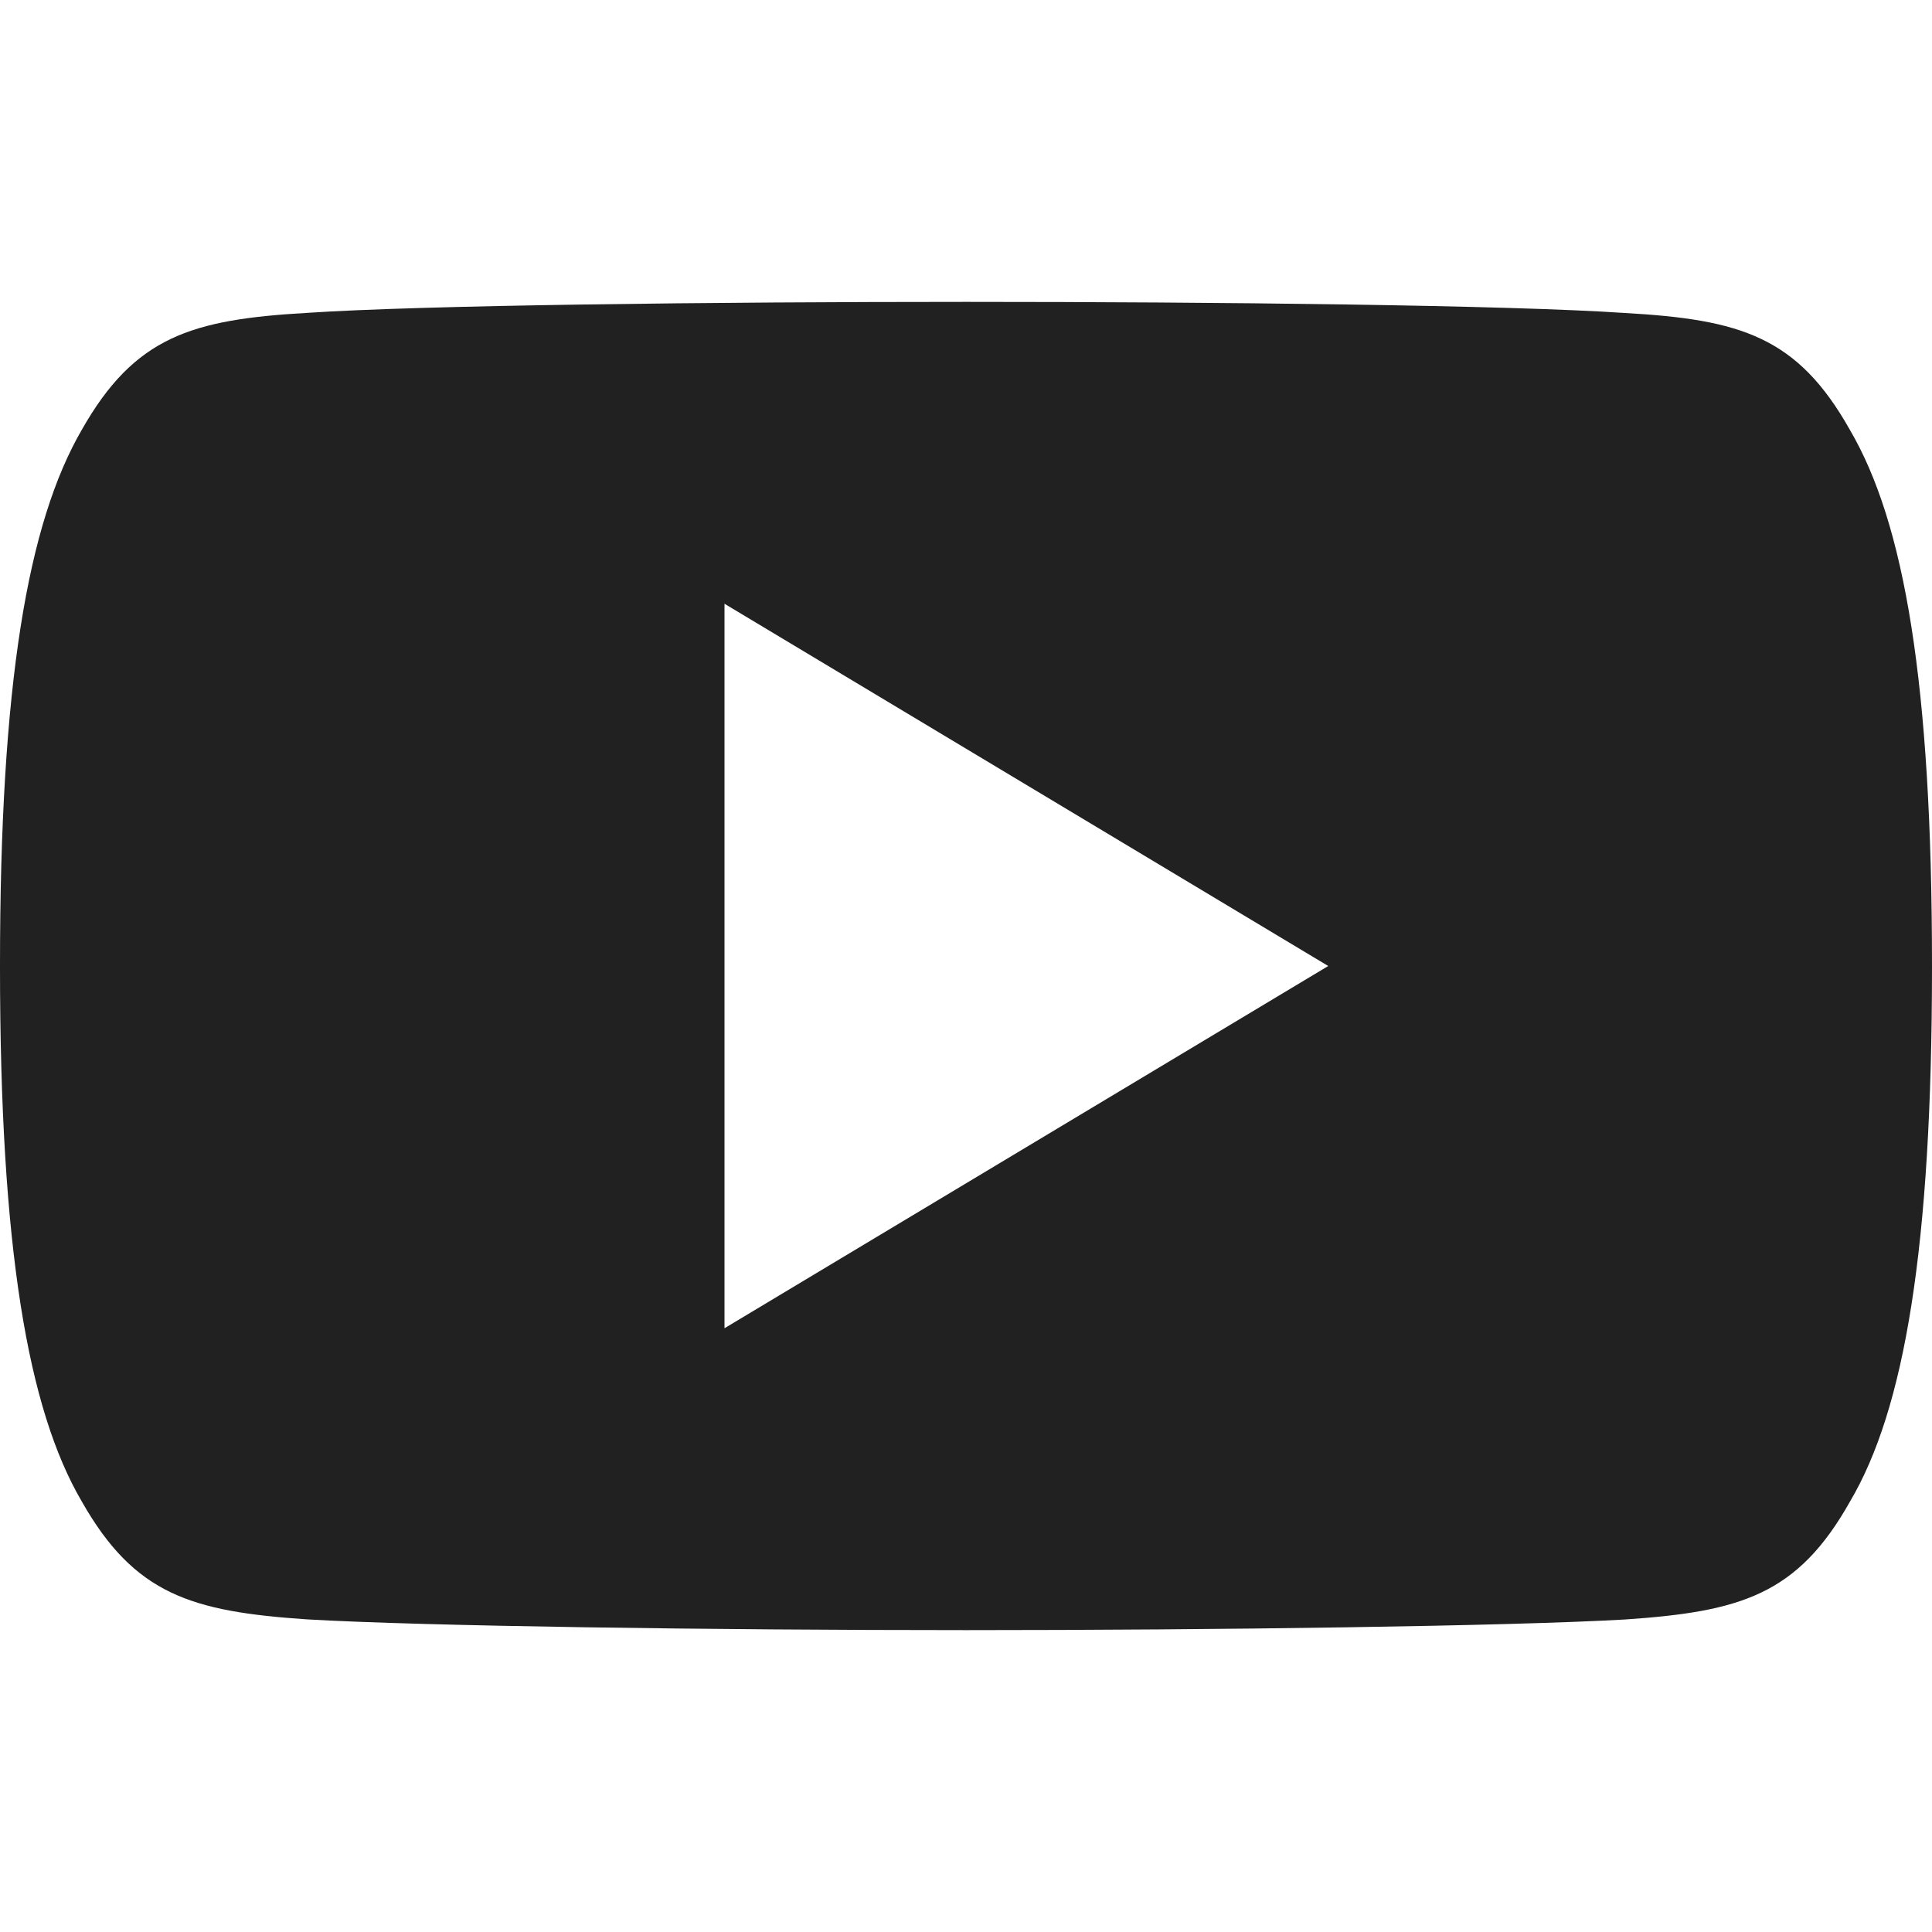 <svg width="16" height="16" viewBox="0 0 16 16" fill="none" xmlns="http://www.w3.org/2000/svg">
<path d="M15.32 3.56C14.886 2.788 14.415 2.646 13.456 2.592C12.498 2.527 10.089 2.5 8.002 2.5C5.911 2.5 3.501 2.527 2.544 2.591C1.587 2.646 1.115 2.787 0.677 3.56C0.23 4.331 0 5.659 0 7.997C0 7.999 0 8 0 8C0 8.002 0 8.003 0 8.003V8.005C0 10.333 0.23 11.671 0.677 12.434C1.115 13.206 1.586 13.346 2.543 13.411C3.501 13.467 5.911 13.5 8.002 13.5C10.089 13.5 12.498 13.467 13.457 13.412C14.416 13.347 14.887 13.207 15.321 12.435C15.772 11.672 16 10.334 16 8.006C16 8.006 16 8.003 16 8.001C16 8.001 16 7.999 16 7.998C16 5.659 15.772 4.331 15.32 3.56ZM6 11V5L11 8L6 11Z" fill="#212121"/>
</svg>
